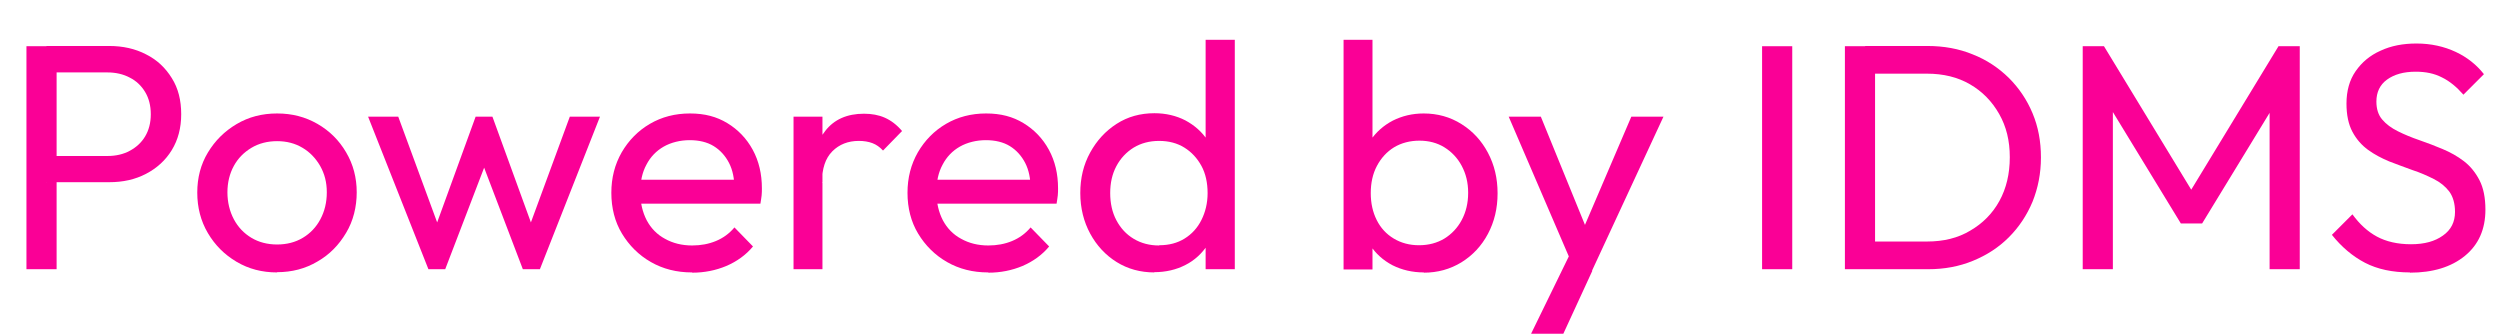 <?xml version="1.0" encoding="UTF-8"?><svg id="Layer_2" xmlns="http://www.w3.org/2000/svg" viewBox="0 0 101.13 13.57"><defs><style>.cls-1{fill:#fa0096;}</style></defs><g id="Franstek"><path class="cls-1" d="m1.07,10.89V1.87h1.22v9.02h-1.22Zm.82-3.51v-1.07h2.46c.34,0,.64-.07.9-.21.26-.14.47-.33.62-.58.15-.25.23-.55.23-.9s-.08-.65-.23-.9c-.15-.25-.36-.45-.62-.58-.26-.14-.57-.21-.9-.21H1.88v-1.07h2.54c.55,0,1.05.11,1.49.34.44.22.78.54,1.04.96.26.41.38.9.38,1.46s-.13,1.04-.38,1.45-.6.73-1.04.96-.93.34-1.49.34H1.88Z"/><path class="cls-1" d="m11.21,11.02c-.61,0-1.15-.14-1.64-.43s-.87-.67-1.16-1.16c-.29-.49-.43-1.04-.43-1.64s.14-1.14.43-1.62c.29-.48.67-.86,1.16-1.15s1.03-.43,1.64-.43,1.14.14,1.63.42c.49.28.88.67,1.16,1.15.29.49.43,1.03.43,1.62s-.14,1.16-.43,1.64c-.29.49-.67.88-1.16,1.16-.49.29-1.03.43-1.63.43Zm0-1.13c.39,0,.74-.09,1.04-.27.3-.18.54-.43.71-.75.17-.32.26-.68.26-1.09s-.09-.75-.27-1.07c-.18-.31-.42-.56-.71-.73-.3-.18-.64-.27-1.03-.27s-.74.09-1.04.27c-.3.18-.54.42-.71.73-.17.31-.26.67-.26,1.07s.09.77.26,1.09c.17.32.41.57.71.75.3.18.65.27,1.04.27Z"/><path class="cls-1" d="m17.33,10.89l-2.44-6.17h1.22l1.77,4.81h-.39l1.75-4.81h.68l1.75,4.81h-.39l1.77-4.81h1.22l-2.43,6.17h-.69l-1.78-4.67h.43l-1.79,4.67h-.68Z"/><path class="cls-1" d="m27.99,11.02c-.62,0-1.17-.14-1.66-.42-.49-.28-.88-.67-1.17-1.15s-.43-1.04-.43-1.65.14-1.15.42-1.64c.28-.48.66-.87,1.14-1.15.48-.28,1.02-.42,1.62-.42s1.08.13,1.51.39.78.62,1.03,1.08.37.98.37,1.56c0,.09,0,.18-.01.28s-.03.21-.05.34h-5.21v-.97h4.59l-.43.38c0-.42-.07-.77-.22-1.06-.15-.29-.36-.52-.62-.68s-.59-.24-.97-.24-.75.09-1.05.26c-.3.17-.54.42-.7.73-.17.31-.25.68-.25,1.11s.09.81.26,1.14c.17.32.42.58.74.75.32.18.69.27,1.1.27.35,0,.67-.06.96-.18.29-.12.54-.3.75-.55l.75.77c-.29.35-.66.61-1.08.79-.43.18-.89.27-1.37.27Z"/><path class="cls-1" d="m32.1,10.89v-6.17h1.17v6.17h-1.17Zm1.17-3.52l-.44-.19c0-.79.18-1.42.55-1.88.36-.47.89-.7,1.57-.7.31,0,.59.05.84.16s.49.29.7.54l-.77.79c-.13-.14-.27-.24-.43-.3-.16-.06-.34-.09-.55-.09-.43,0-.79.14-1.07.42s-.42.7-.42,1.26Z"/><path class="cls-1" d="m39.97,11.02c-.62,0-1.17-.14-1.66-.42-.49-.28-.88-.67-1.17-1.15s-.43-1.04-.43-1.65.14-1.15.42-1.64c.28-.48.66-.87,1.14-1.15.48-.28,1.02-.42,1.62-.42s1.08.13,1.51.39.78.62,1.03,1.08.37.98.37,1.56c0,.09,0,.18-.01.28s-.03.21-.05.34h-5.21v-.97h4.59l-.43.38c0-.42-.07-.77-.22-1.06-.15-.29-.36-.52-.62-.68s-.59-.24-.97-.24-.75.09-1.05.26c-.3.17-.54.42-.7.73-.17.31-.25.68-.25,1.11s.09.81.26,1.14c.17.32.42.58.74.75.32.18.69.27,1.1.27.35,0,.67-.06.96-.18.29-.12.54-.3.75-.55l.75.77c-.29.35-.66.61-1.08.79-.43.18-.89.27-1.37.27Z"/><path class="cls-1" d="m46.7,11.02c-.57,0-1.08-.14-1.53-.42-.45-.28-.81-.67-1.07-1.15s-.4-1.03-.4-1.64.13-1.15.4-1.64.62-.87,1.07-1.16c.45-.29.96-.43,1.53-.43.46,0,.88.1,1.25.29.37.2.67.46.9.81.23.34.36.74.38,1.19v1.86c-.03.44-.15.84-.38,1.18s-.52.62-.9.81c-.37.19-.79.29-1.26.29Zm.2-1.1c.39,0,.73-.09,1.02-.27s.52-.43.68-.75c.16-.32.25-.68.25-1.09s-.08-.79-.25-1.1c-.17-.31-.4-.56-.69-.74-.29-.18-.63-.27-1.02-.27s-.73.09-1.03.27c-.29.18-.53.43-.7.75s-.25.68-.25,1.09.08.78.25,1.1.4.57.7.75.64.27,1.03.27Zm3.05.97h-1.18v-1.66l.22-1.51-.22-1.5V1.61h1.18v9.28Z"/><path class="cls-1" d="m54.35,10.89V1.61h1.17v4.62l-.22,1.5.22,1.51v1.66h-1.17Zm3.25.13c-.47,0-.89-.1-1.27-.29-.38-.2-.68-.47-.9-.81-.22-.35-.35-.74-.38-1.18v-1.86c.03-.45.15-.85.38-1.19.23-.34.53-.61.91-.81.38-.19.79-.29,1.25-.29.56,0,1.07.14,1.53.43s.81.67,1.07,1.16.39,1.03.39,1.64-.13,1.15-.39,1.64-.62.87-1.07,1.15c-.46.28-.96.42-1.53.42Zm-.2-1.1c.39,0,.73-.09,1.03-.27.29-.18.53-.43.7-.75.17-.32.26-.68.26-1.1s-.09-.77-.26-1.09c-.17-.32-.41-.57-.7-.75-.29-.18-.63-.27-1.01-.27s-.73.09-1.03.27c-.29.18-.52.43-.69.75-.17.32-.25.69-.25,1.1s.08.77.24,1.09.39.57.69.75.64.27,1.02.27Z"/><path class="cls-1" d="m63.71,10.95l-2.68-6.23h1.3l1.99,4.88h-.42l2.09-4.88h1.3l-2.89,6.23h-.7Zm-1.77,2.54l1.82-3.73.65,1.2-1.17,2.54h-1.3Z"/><path class="cls-1" d="m71.28,10.89V1.87h1.22v9.02h-1.22Z"/><path class="cls-1" d="m74.63,10.89V1.87h1.22v9.02h-1.22Zm.81,0v-1.12h2.51c.67,0,1.25-.14,1.75-.44.5-.29.9-.69,1.18-1.2s.42-1.1.42-1.77-.14-1.24-.43-1.75c-.29-.51-.68-.91-1.18-1.2-.5-.29-1.08-.43-1.74-.43h-2.5v-1.12h2.52c.66,0,1.27.11,1.83.34.56.22,1.04.54,1.46.95.41.41.73.88.96,1.43s.34,1.14.34,1.79-.12,1.24-.34,1.79c-.23.55-.55,1.03-.96,1.44-.41.41-.89.72-1.45.95-.56.23-1.16.34-1.81.34h-2.56Z"/><path class="cls-1" d="m84.25,10.89V1.87h.86l3.82,6.28h-.58l3.82-6.28h.86v9.02h-1.22v-6.88l.29.08-3.02,4.95h-.86l-3.02-4.95.27-.08v6.88h-1.22Z"/><path class="cls-1" d="m97.49,11.02c-.71,0-1.32-.13-1.82-.39s-.95-.64-1.34-1.13l.83-.83c.29.4.62.7.99.9.37.2.83.31,1.38.31s.97-.12,1.29-.35c.33-.23.49-.55.49-.96,0-.34-.08-.61-.23-.82-.16-.21-.37-.38-.63-.51-.26-.13-.55-.26-.86-.36-.31-.11-.62-.23-.94-.35-.31-.13-.6-.28-.86-.47-.26-.19-.47-.43-.63-.73-.16-.3-.24-.68-.24-1.14,0-.51.12-.95.37-1.31s.58-.64,1.01-.83c.43-.2.91-.29,1.45-.29.59,0,1.12.12,1.59.34s.85.53,1.14.9l-.83.83c-.27-.31-.56-.55-.87-.7-.31-.16-.66-.23-1.06-.23-.49,0-.87.11-1.16.32-.29.21-.43.51-.43.89,0,.3.08.55.24.73.16.19.37.34.63.47s.55.25.87.36c.32.11.63.23.94.36.31.13.6.29.86.49s.47.46.63.77.24.71.24,1.19c0,.8-.28,1.42-.83,1.87-.55.45-1.29.68-2.23.68Z"/></g></svg>